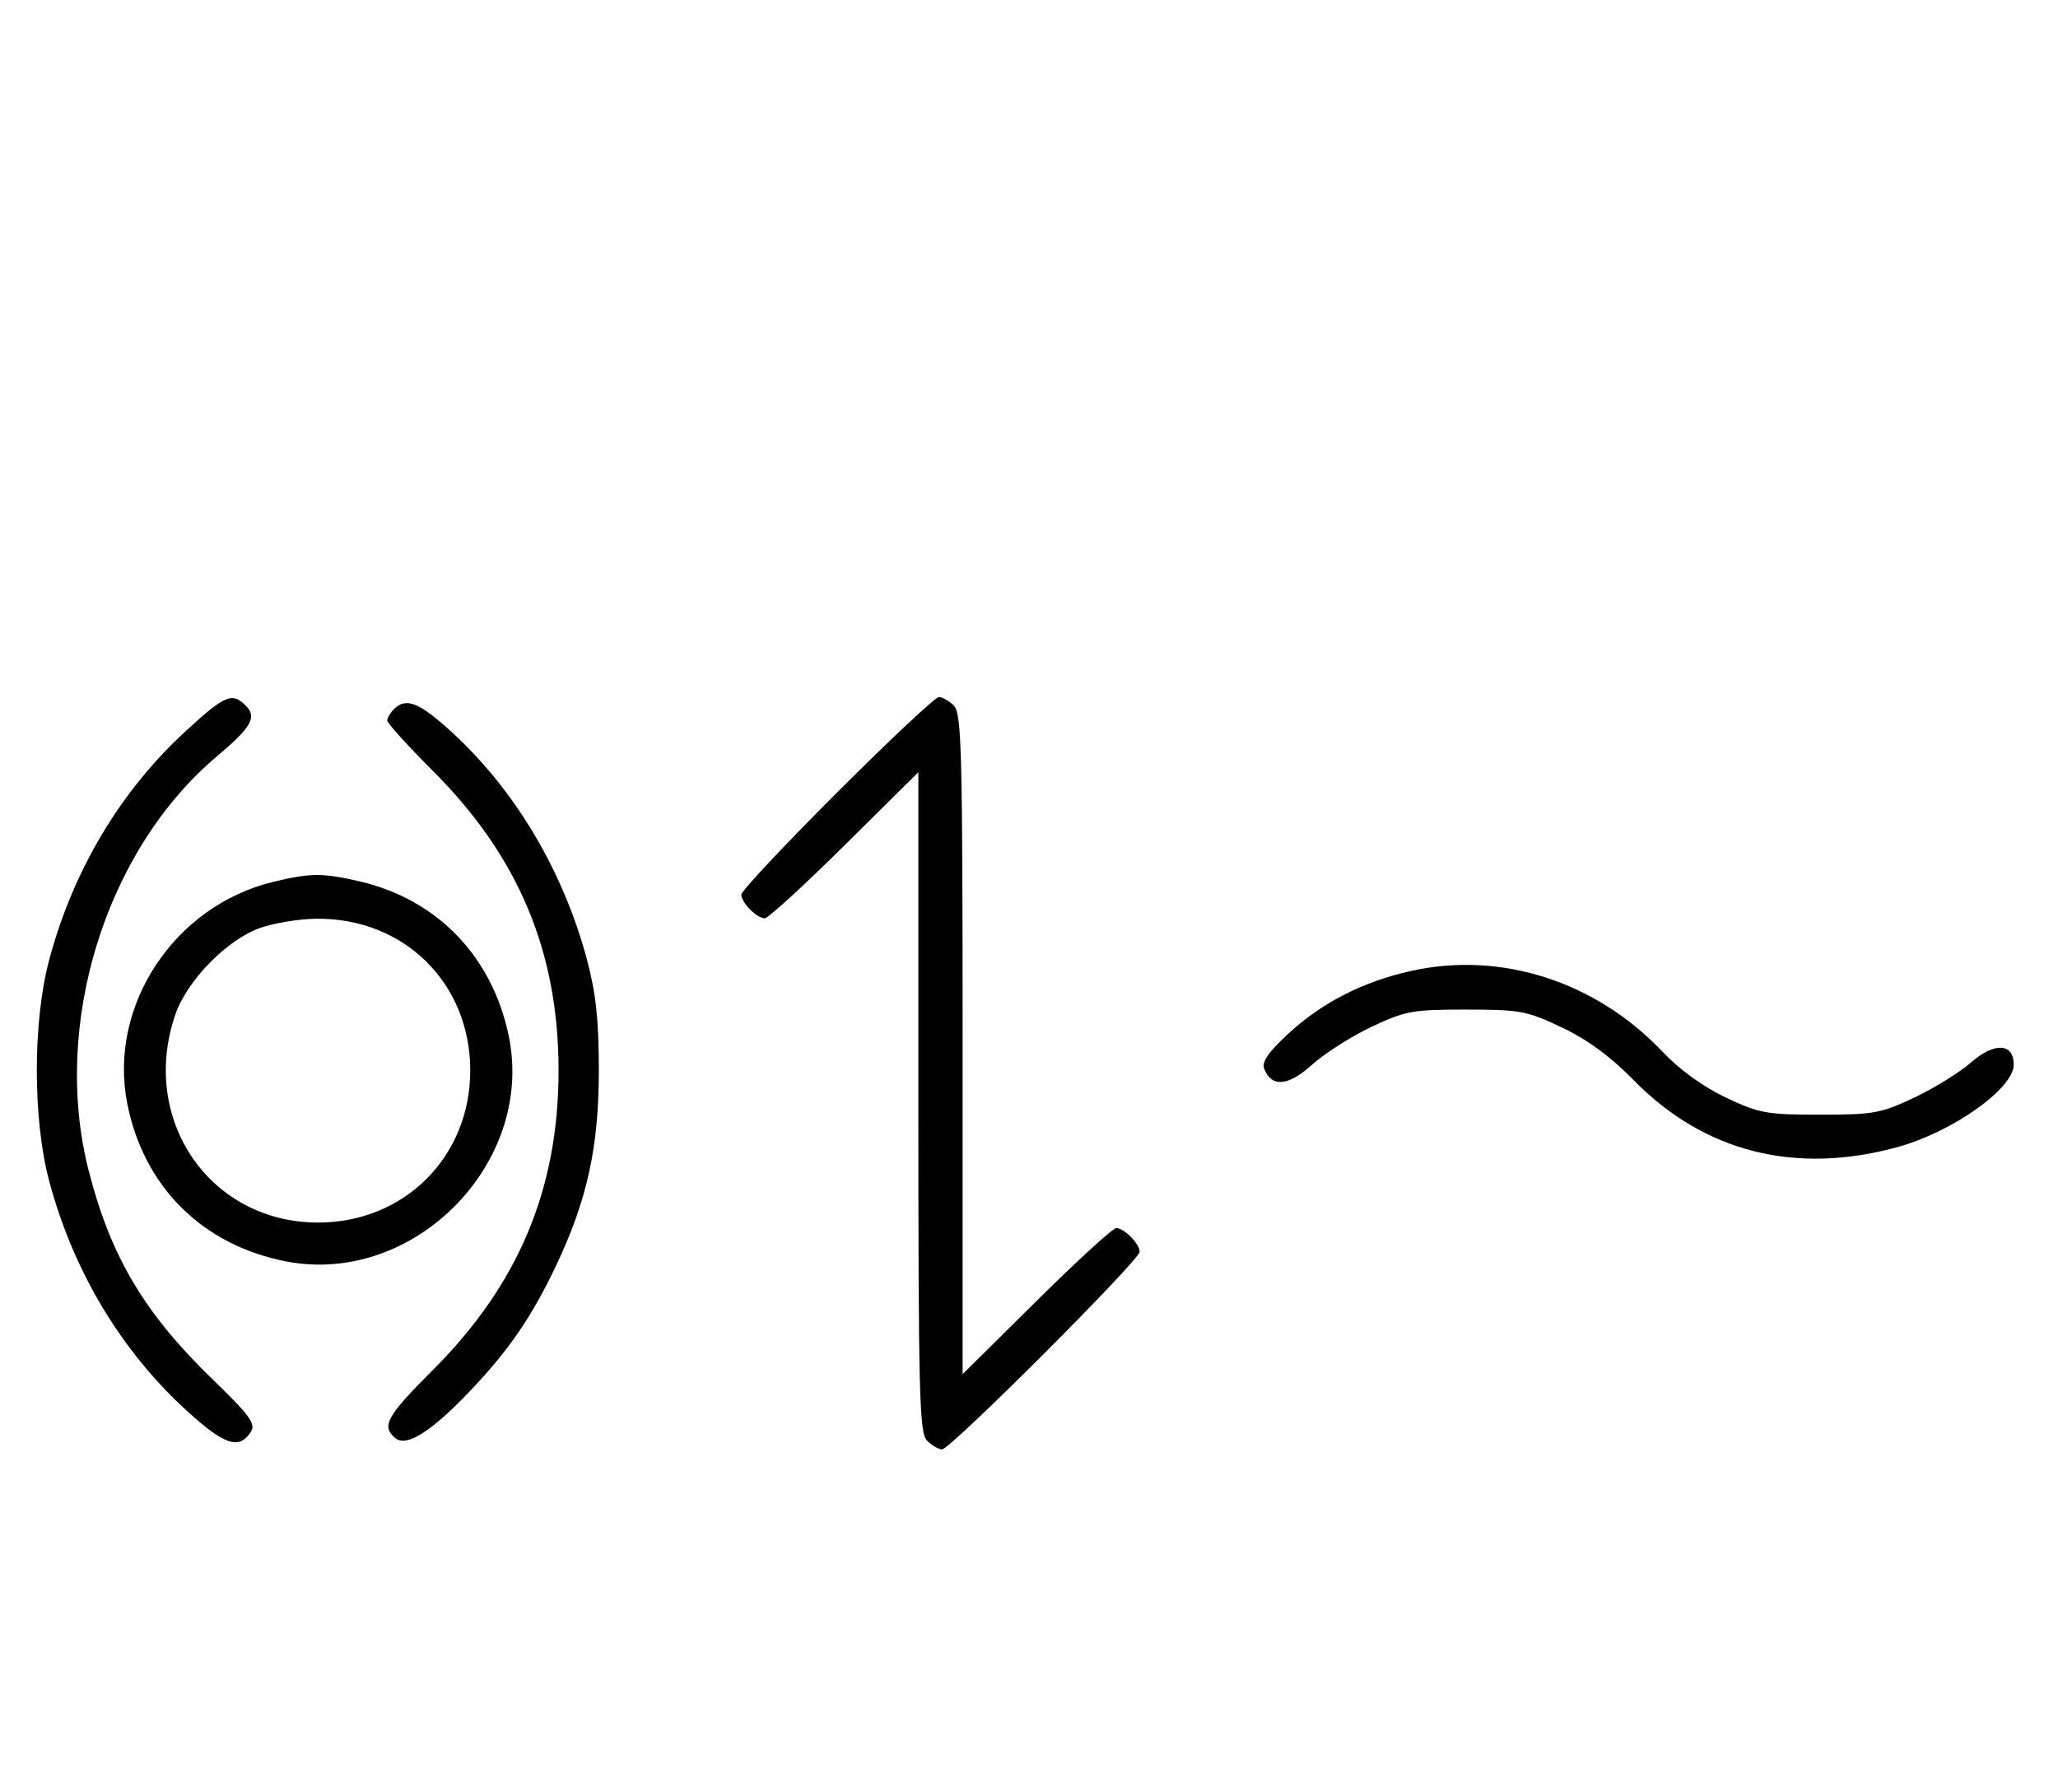 <svg xmlns="http://www.w3.org/2000/svg" width="372" height="324" viewBox="0 0 372 324" version="1.1">
	<path d="M 33.608 132.122 C 21.806 142.937, 13.219 157.313, 8.894 173.500 C 5.908 184.677, 5.908 202.323, 8.894 213.500 C 13.226 229.712, 21.805 244.062, 33.656 254.922 C 40.569 261.256, 43.264 262.147, 45.367 258.791 C 46.262 257.362, 45.119 255.807, 38.383 249.291 C 26.089 237.399, 19.996 227.126, 16.023 211.590 C 9.291 185.268, 19.060 153.717, 39.198 136.736 C 45.465 131.452, 46.498 129.641, 44.427 127.569 C 41.948 125.091, 40.715 125.610, 33.608 132.122 M 151.282 143.282 C 141.777 152.787, 134 161.079, 134 161.710 C 134 163.168, 136.798 166, 138.239 166 C 138.841 166, 145.334 160.059, 152.667 152.798 L 166 139.595 166 199.226 C 166 252.103, 166.178 259.035, 167.571 260.429 C 168.436 261.293, 169.659 262, 170.290 262 C 171.788 262, 206 227.788, 206 226.290 C 206 224.832, 203.202 222, 201.761 222 C 201.159 222, 194.666 227.941, 187.333 235.202 L 174 248.405 174 188.774 C 174 135.897, 173.822 128.965, 172.429 127.571 C 171.564 126.707, 170.341 126, 169.710 126 C 169.079 126, 160.787 133.777, 151.282 143.282 M 71.200 128.200 C 70.540 128.860, 70 129.784, 70 130.252 C 70 130.721, 73.713 134.816, 78.250 139.353 C 93.729 154.828, 100.965 172.078, 100.965 193.500 C 100.965 214.922, 93.729 232.172, 78.250 247.647 C 69.840 256.055, 68.871 257.818, 71.472 259.977 C 73.490 261.651, 78.021 258.765, 85.121 251.280 C 92.040 243.988, 96.186 237.927, 100.536 228.744 C 106.148 216.898, 108.243 207.318, 108.243 193.500 C 108.243 184.404, 107.726 179.564, 106.106 173.500 C 101.868 157.641, 93.304 143.126, 82.021 132.680 C 75.863 126.979, 73.429 125.971, 71.200 128.200 M 49.384 159.412 C 31.475 163.758, 19.559 181.807, 22.987 199.396 C 25.921 214.454, 36.511 225.033, 51.628 228.007 C 74.713 232.548, 96.720 210.337, 91.965 187.295 C 89.006 172.962, 79.102 162.645, 65.147 159.360 C 58.397 157.772, 56.111 157.779, 49.384 159.412 M 47.054 167.728 C 41.018 169.859, 33.781 177.260, 31.667 183.463 C 25.198 202.450, 37.964 221, 57.500 221 C 73.108 221, 85 209.108, 85 193.500 C 85 177.670, 72.965 165.854, 57.072 166.079 C 54.007 166.122, 49.499 166.864, 47.054 167.728 M 255.059 175.517 C 246.360 177.455, 238.976 181.227, 232.903 186.834 C 229.246 190.210, 228.034 191.973, 228.517 193.212 C 229.844 196.614, 232.865 196.354, 237.167 192.468 C 239.414 190.438, 244.234 187.364, 247.877 185.638 C 253.993 182.740, 255.304 182.500, 265 182.500 C 274.754 182.500, 275.983 182.729, 282.306 185.724 C 286.947 187.922, 291.090 190.965, 295.331 195.290 C 308.043 208.255, 324.537 212.429, 343 207.354 C 352.935 204.624, 364 196.778, 364 192.464 C 364 188.535, 360.496 188.357, 356.267 192.070 C 354.247 193.844, 349.648 196.691, 346.047 198.397 C 340.017 201.255, 338.670 201.500, 329 201.500 C 319.333 201.500, 317.981 201.254, 311.962 198.402 C 307.858 196.457, 303.606 193.383, 300.541 190.146 C 288.481 177.409, 271.330 171.892, 255.059 175.517 " stroke="none" fill="black" fill-rule="evenodd"/>
</svg>